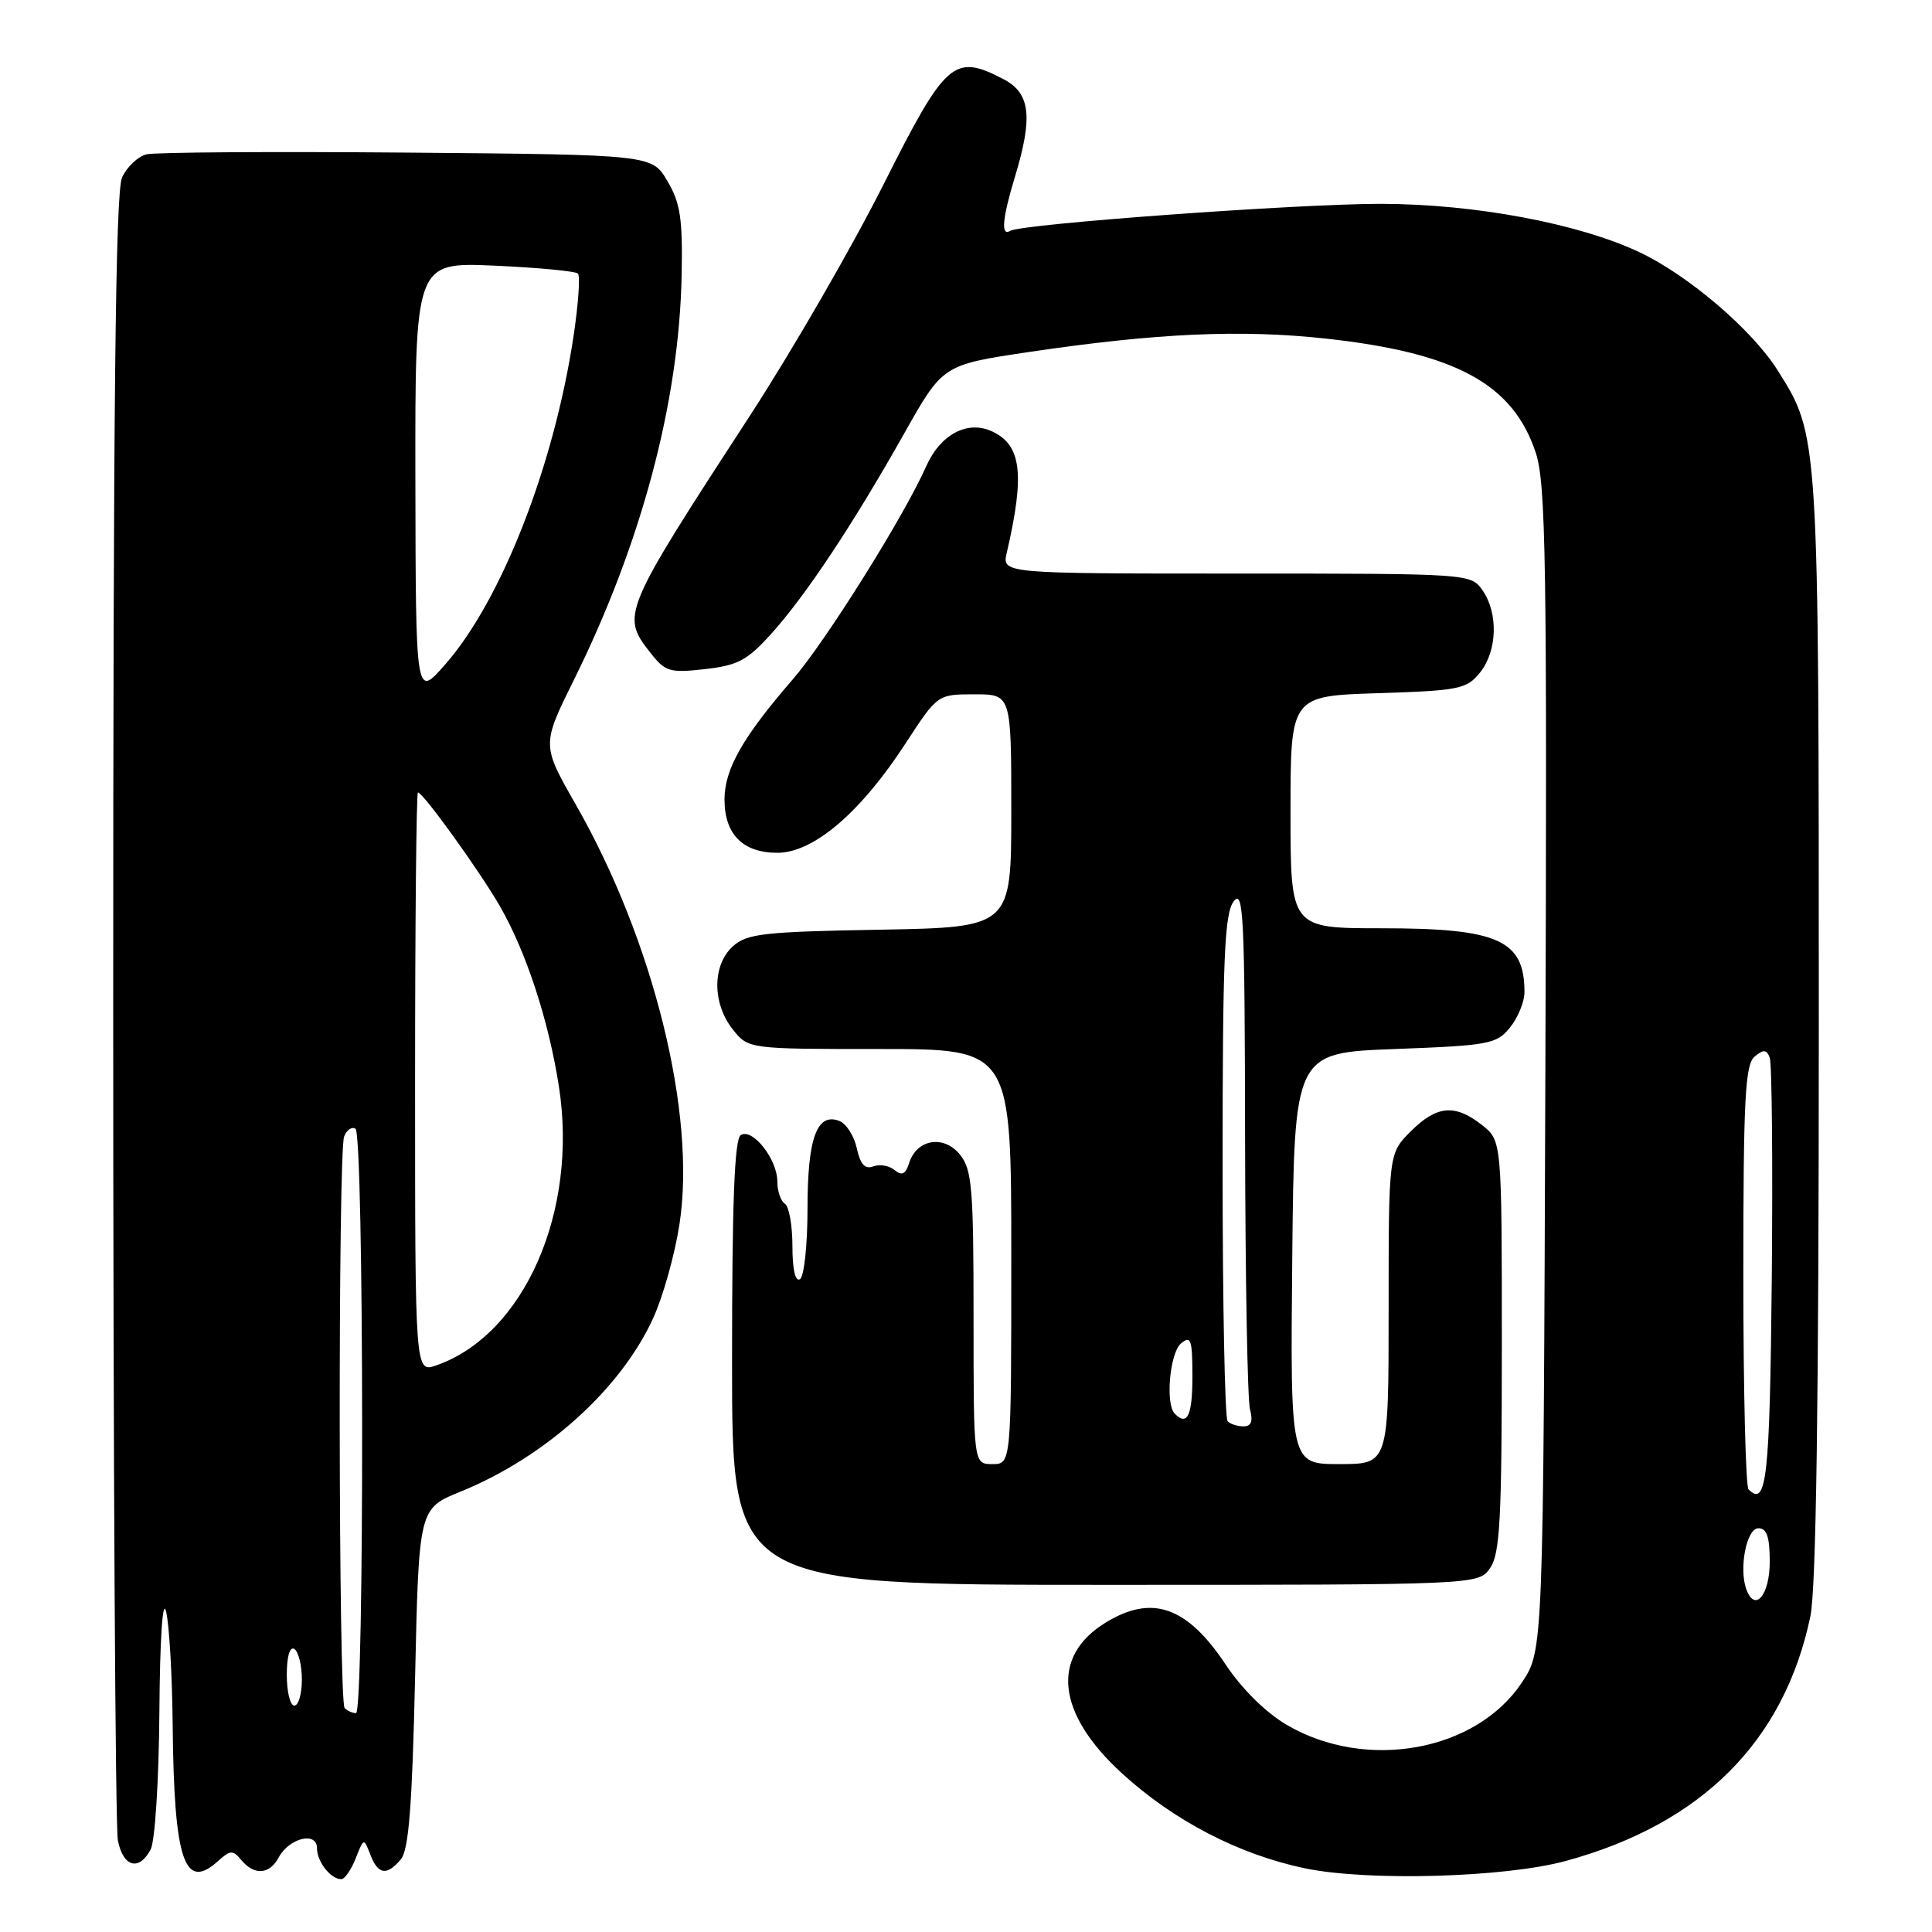 <?xml version="1.0" encoding="UTF-8" standalone="no"?>
<!DOCTYPE svg PUBLIC "-//W3C//DTD SVG 1.1//EN" "http://www.w3.org/Graphics/SVG/1.1/DTD/svg11.dtd" >
<svg xmlns="http://www.w3.org/2000/svg" xmlns:xlink="http://www.w3.org/1999/xlink" version="1.1" viewBox="0 0 256 256">
 <g >
 <path fill="currentColor"
d=" M 47.13 246.25 C 48.20 243.52 48.21 243.51 49.07 245.75 C 50.10 248.42 51.26 248.59 53.13 246.35 C 54.16 245.10 54.62 239.22 55.00 222.30 C 55.50 199.89 55.50 199.89 61.02 197.65 C 72.22 193.10 82.25 184.08 86.54 174.68 C 87.85 171.83 89.42 166.23 90.03 162.24 C 92.29 147.66 86.61 124.66 76.29 106.60 C 71.78 98.71 71.78 98.71 76.04 90.10 C 84.99 72.03 89.99 53.27 90.32 36.50 C 90.47 29.01 90.16 26.91 88.44 24.00 C 86.39 20.50 86.39 20.50 53.94 20.22 C 36.10 20.07 20.56 20.17 19.42 20.45 C 18.28 20.72 16.82 22.11 16.17 23.52 C 15.30 25.44 15.00 53.53 15.00 133.42 C 15.00 192.45 15.28 242.16 15.62 243.88 C 16.33 247.40 18.41 247.97 19.96 245.07 C 20.54 243.99 21.05 235.90 21.12 226.82 C 21.19 217.12 21.55 211.72 22.00 213.50 C 22.42 215.15 22.82 221.96 22.88 228.62 C 23.06 246.54 24.43 250.64 28.89 246.60 C 30.52 245.13 30.85 245.11 31.98 246.47 C 33.69 248.54 35.72 248.39 36.93 246.12 C 38.32 243.53 42.00 242.64 42.00 244.89 C 42.00 246.68 43.82 249.00 45.22 249.00 C 45.68 249.00 46.53 247.76 47.13 246.25 Z  M 207.50 246.58 C 225.48 241.67 236.40 230.75 239.88 214.20 C 240.65 210.58 241.00 185.85 241.00 136.13 C 241.00 57.31 241.03 57.76 235.52 49.03 C 232.15 43.69 223.71 36.48 217.26 33.43 C 209.18 29.61 195.41 27.03 182.99 27.01 C 172.04 27.00 135.34 29.67 133.85 30.59 C 132.60 31.37 132.81 28.94 134.49 23.41 C 136.90 15.46 136.53 12.32 132.93 10.47 C 126.39 7.08 125.33 8.02 117.04 24.50 C 112.89 32.75 104.96 46.48 99.42 55.00 C 82.43 81.11 82.26 81.51 86.17 86.48 C 88.16 89.02 88.73 89.19 93.42 88.66 C 97.77 88.17 99.04 87.49 102.23 83.94 C 106.81 78.85 113.06 69.42 119.82 57.42 C 124.93 48.35 124.93 48.35 136.22 46.66 C 153.18 44.14 164.39 43.63 175.72 44.87 C 192.89 46.75 200.47 50.87 203.49 59.97 C 204.84 64.04 205.00 74.37 204.77 141.64 C 204.50 218.65 204.50 218.65 201.68 222.91 C 195.61 232.08 181.03 234.72 170.51 228.56 C 167.73 226.93 164.57 223.81 162.42 220.58 C 157.28 212.84 152.62 211.22 146.46 215.03 C 139.18 219.52 140.02 227.08 148.67 234.98 C 155.55 241.27 164.16 245.73 172.90 247.56 C 181.27 249.30 199.40 248.79 207.50 246.58 Z  M 197.44 207.78 C 198.76 205.90 199.00 201.35 199.00 178.35 C 199.00 151.15 199.00 151.15 196.37 149.07 C 192.78 146.25 190.38 146.47 186.92 149.92 C 184.00 152.85 184.00 152.85 184.00 173.42 C 184.00 194.00 184.00 194.00 177.48 194.00 C 170.97 194.00 170.97 194.00 171.23 166.75 C 171.50 139.50 171.50 139.50 184.84 139.00 C 197.36 138.53 198.30 138.35 200.09 136.14 C 201.14 134.84 202.00 132.74 202.00 131.47 C 202.00 124.55 198.54 123.00 183.05 123.00 C 171.00 123.00 171.00 123.00 171.00 107.61 C 171.00 92.22 171.00 92.22 182.60 91.85 C 193.34 91.51 194.33 91.31 196.10 89.13 C 198.40 86.28 198.56 81.25 196.44 78.22 C 194.89 76.01 194.79 76.00 163.83 76.00 C 132.77 76.00 132.77 76.00 133.40 73.25 C 135.83 62.78 135.35 58.93 131.40 57.14 C 128.16 55.66 124.58 57.59 122.72 61.80 C 119.81 68.38 109.41 84.99 105.03 90.04 C 98.41 97.68 96.01 101.91 96.00 105.92 C 96.00 110.55 98.42 113.00 103.01 113.00 C 107.78 113.00 114.02 107.69 119.97 98.54 C 124.23 92.00 124.23 92.00 129.12 92.00 C 134.00 92.00 134.00 92.00 134.00 107.44 C 134.00 122.87 134.00 122.87 116.60 123.19 C 101.16 123.46 98.97 123.71 97.10 125.40 C 94.38 127.87 94.36 132.92 97.07 136.37 C 99.15 139.00 99.15 139.00 116.57 139.00 C 134.00 139.00 134.00 139.00 134.00 166.50 C 134.00 194.00 134.00 194.00 131.50 194.00 C 129.00 194.00 129.00 194.00 129.00 174.61 C 129.00 157.38 128.80 154.97 127.19 152.98 C 125.05 150.34 121.47 150.94 120.47 154.10 C 119.99 155.60 119.51 155.84 118.54 155.04 C 117.83 154.45 116.56 154.23 115.72 154.55 C 114.62 154.97 114.00 154.30 113.53 152.15 C 113.17 150.51 112.13 148.88 111.22 148.53 C 108.24 147.39 107.00 150.81 107.00 160.13 C 107.00 164.94 106.55 169.16 106.00 169.50 C 105.38 169.88 105.00 168.20 105.00 165.12 C 105.00 162.37 104.55 159.84 104.00 159.50 C 103.45 159.16 103.00 157.83 103.00 156.55 C 103.00 153.61 99.72 149.44 98.16 150.40 C 97.32 150.92 97.00 159.27 97.00 180.56 C 97.00 210.00 97.00 210.00 146.44 210.00 C 195.89 210.00 195.89 210.00 197.44 207.78 Z  M 45.67 226.33 C 44.84 225.50 44.78 152.75 45.60 150.59 C 45.94 149.72 46.61 149.26 47.10 149.56 C 48.24 150.27 48.30 227.00 47.17 227.00 C 46.71 227.00 46.03 226.70 45.67 226.33 Z  M 38.00 221.94 C 38.00 219.49 38.40 218.13 39.00 218.50 C 39.55 218.84 40.00 220.67 40.00 222.56 C 40.00 224.45 39.55 226.00 39.00 226.00 C 38.45 226.00 38.00 224.17 38.00 221.94 Z  M 55.00 143.45 C 55.00 122.30 55.17 105.00 55.38 105.00 C 56.05 105.00 63.51 115.35 66.22 120.04 C 69.72 126.11 72.70 135.21 74.06 143.97 C 76.63 160.52 69.45 176.86 57.81 180.92 C 55.00 181.90 55.00 181.90 55.00 143.45 Z  M 55.04 63.62 C 55.00 34.74 55.00 34.74 65.50 35.20 C 71.28 35.46 76.27 35.93 76.58 36.25 C 76.90 36.57 76.63 40.36 75.98 44.66 C 73.37 61.85 66.42 79.59 58.96 88.08 C 55.09 92.50 55.09 92.50 55.04 63.62 Z  M 231.43 210.68 C 230.37 207.92 231.41 202.50 233.00 202.50 C 234.11 202.50 234.50 203.66 234.50 206.92 C 234.50 211.32 232.58 213.67 231.43 210.68 Z  M 231.69 197.35 C 231.31 196.98 231.00 184.20 231.00 168.96 C 231.00 145.64 231.24 141.05 232.49 140.01 C 233.68 139.02 234.08 139.05 234.50 140.15 C 234.79 140.91 234.91 154.08 234.77 169.43 C 234.51 195.93 234.09 199.76 231.69 197.35 Z  M 162.67 188.33 C 162.30 187.97 162.00 172.75 162.00 154.52 C 162.00 126.93 162.25 121.06 163.47 119.44 C 164.77 117.72 164.94 121.32 164.98 151.00 C 165.01 169.43 165.30 185.51 165.63 186.75 C 166.05 188.33 165.80 189.00 164.78 189.00 C 163.99 189.00 163.03 188.70 162.67 188.33 Z  M 155.67 187.33 C 154.39 186.06 155.00 179.24 156.50 178.00 C 157.80 176.92 158.00 177.49 158.00 182.38 C 158.00 187.58 157.33 189.00 155.67 187.33 Z "/>
</g>
</svg>